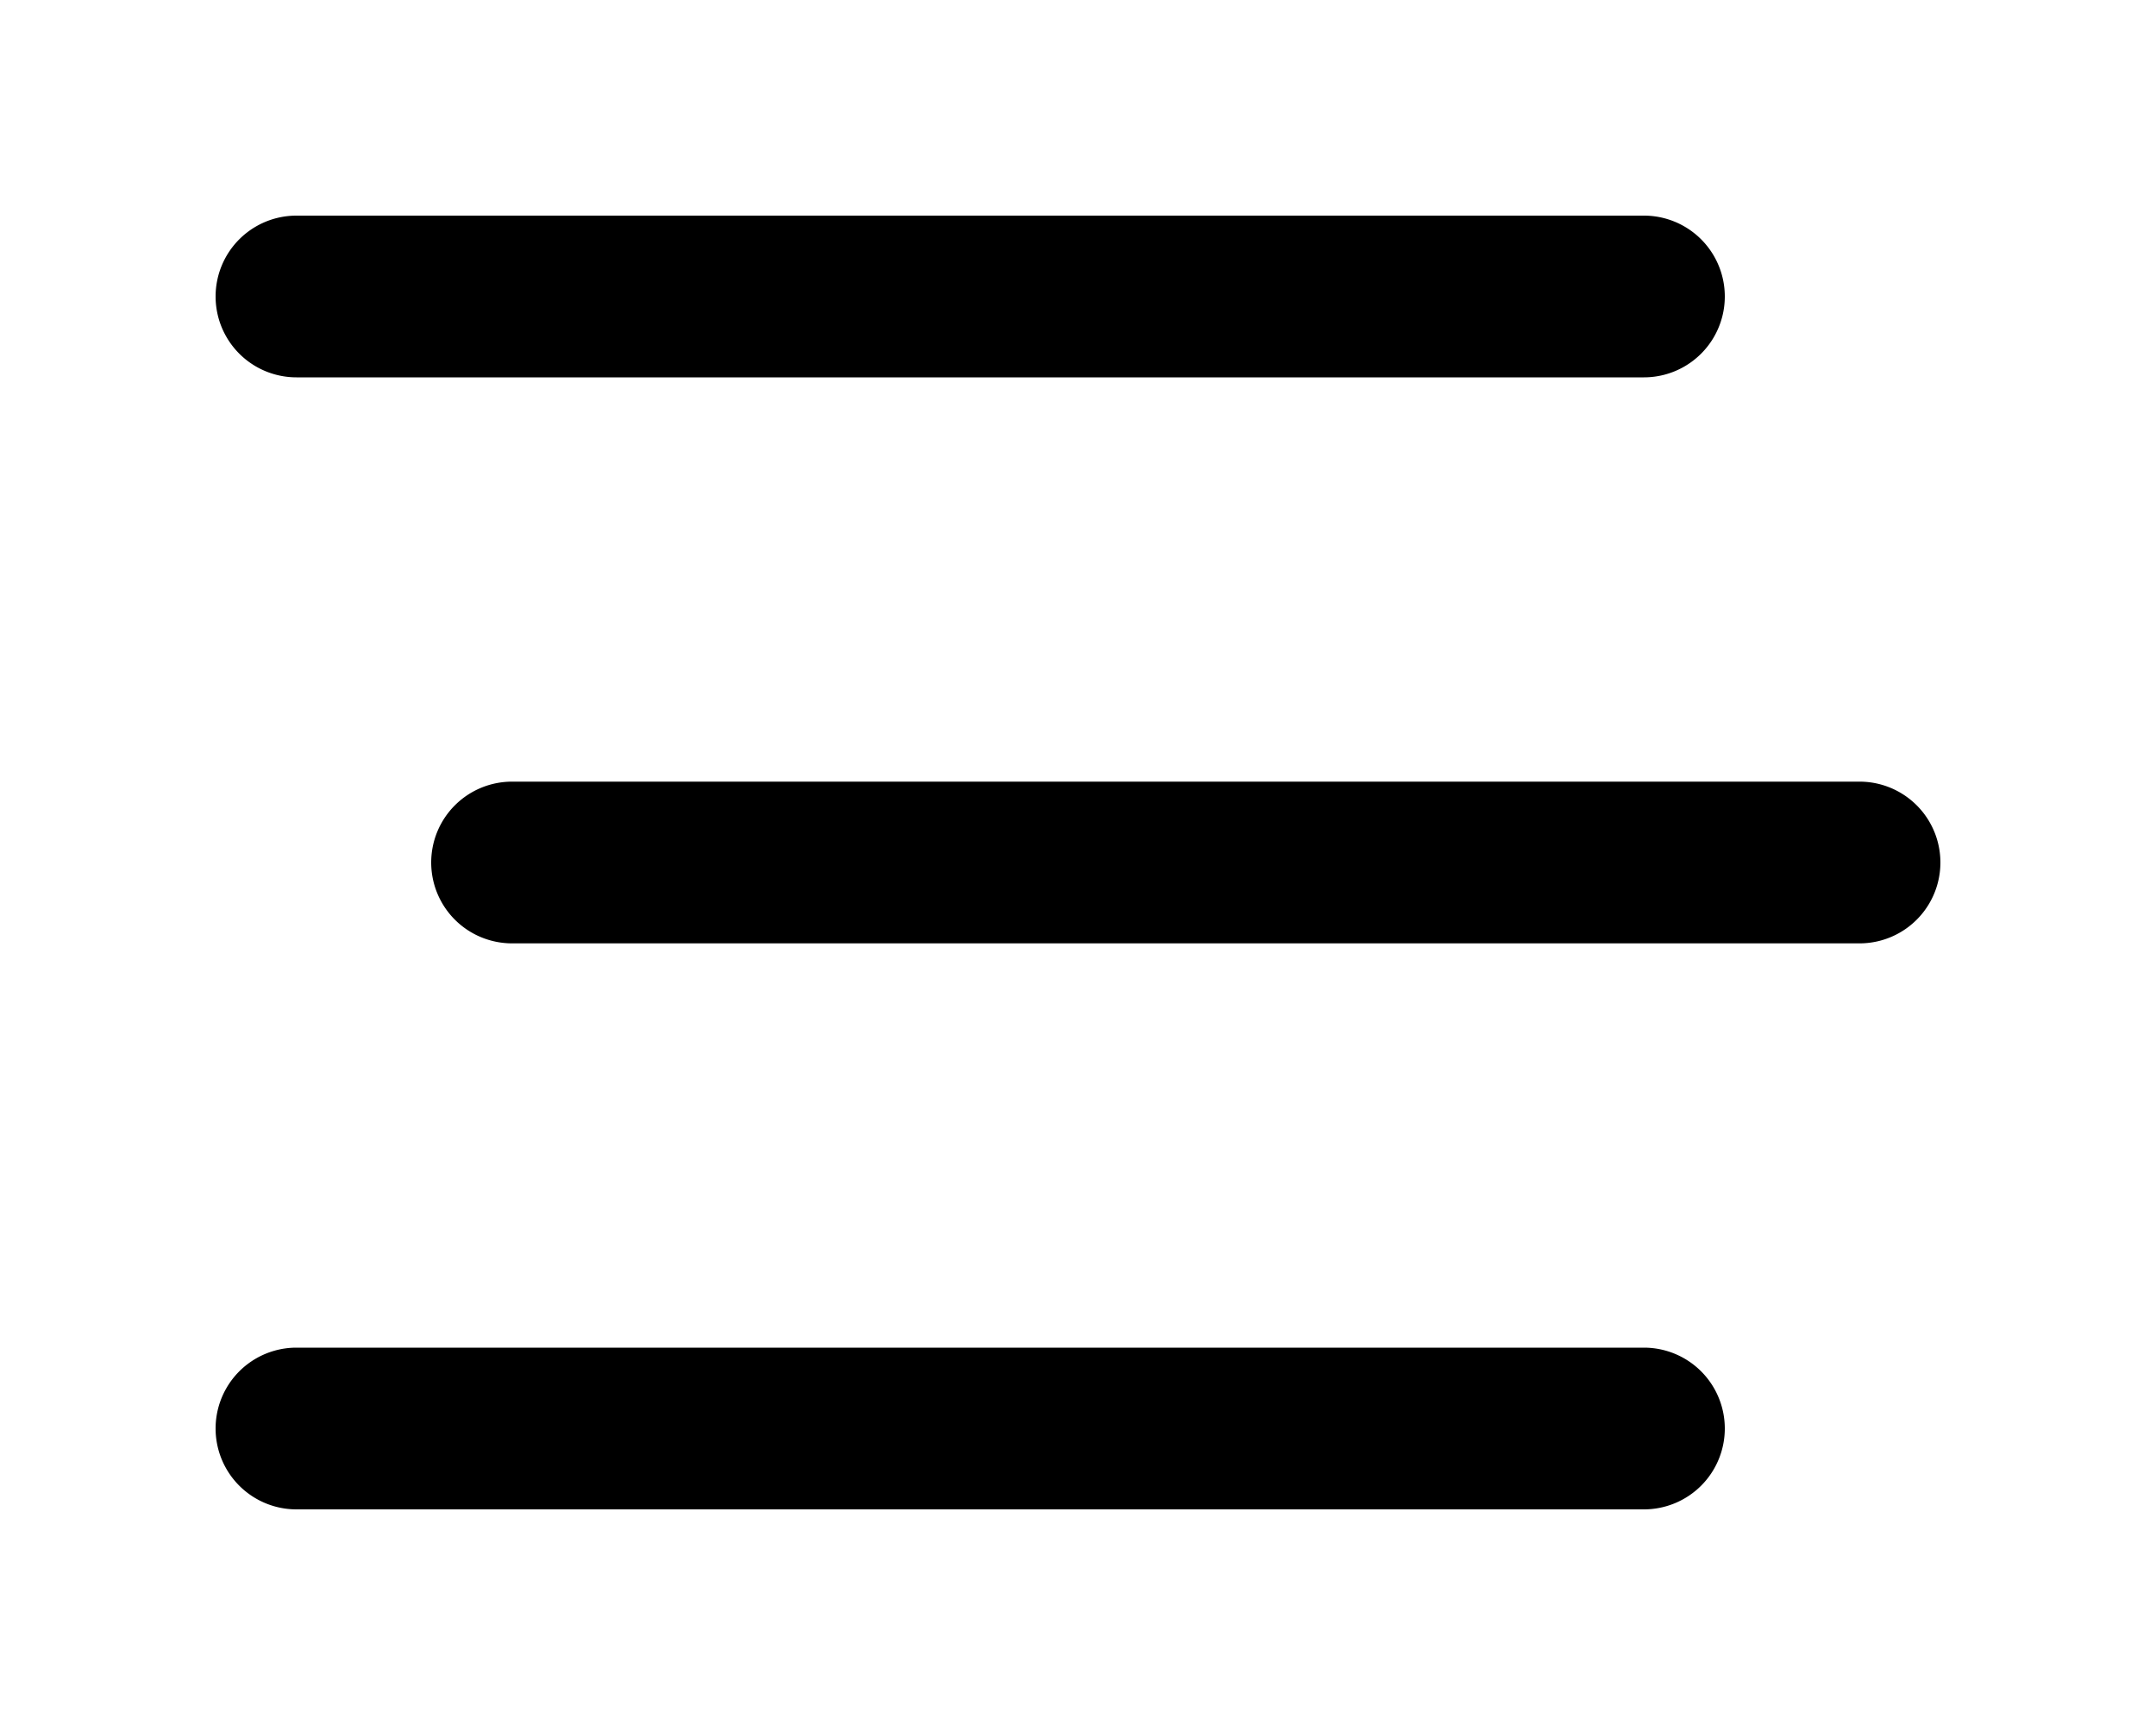 <svg xmlns="http://www.w3.org/2000/svg" viewBox="0 0 20 16" fill="currentColor">
  <path d="M2 2.75A.75.75 0 0 1 2.75 2h12.5a.75.75 0 0 1 0 1.5H2.75A.75.75 0 0 1 2 2.75zM4 8a.75.75 0 0 1 .75-.75h12.5a.75.75 0 0 1 0 1.5H4.75A.75.75 0 0 1 4 8zm12 5.25a.75.75 0 0 0-.75-.75H2.75a.75.75 0 0 0 0 1.5h12.5a.75.75 0 0 0 .75-.75z"/>
</svg>
